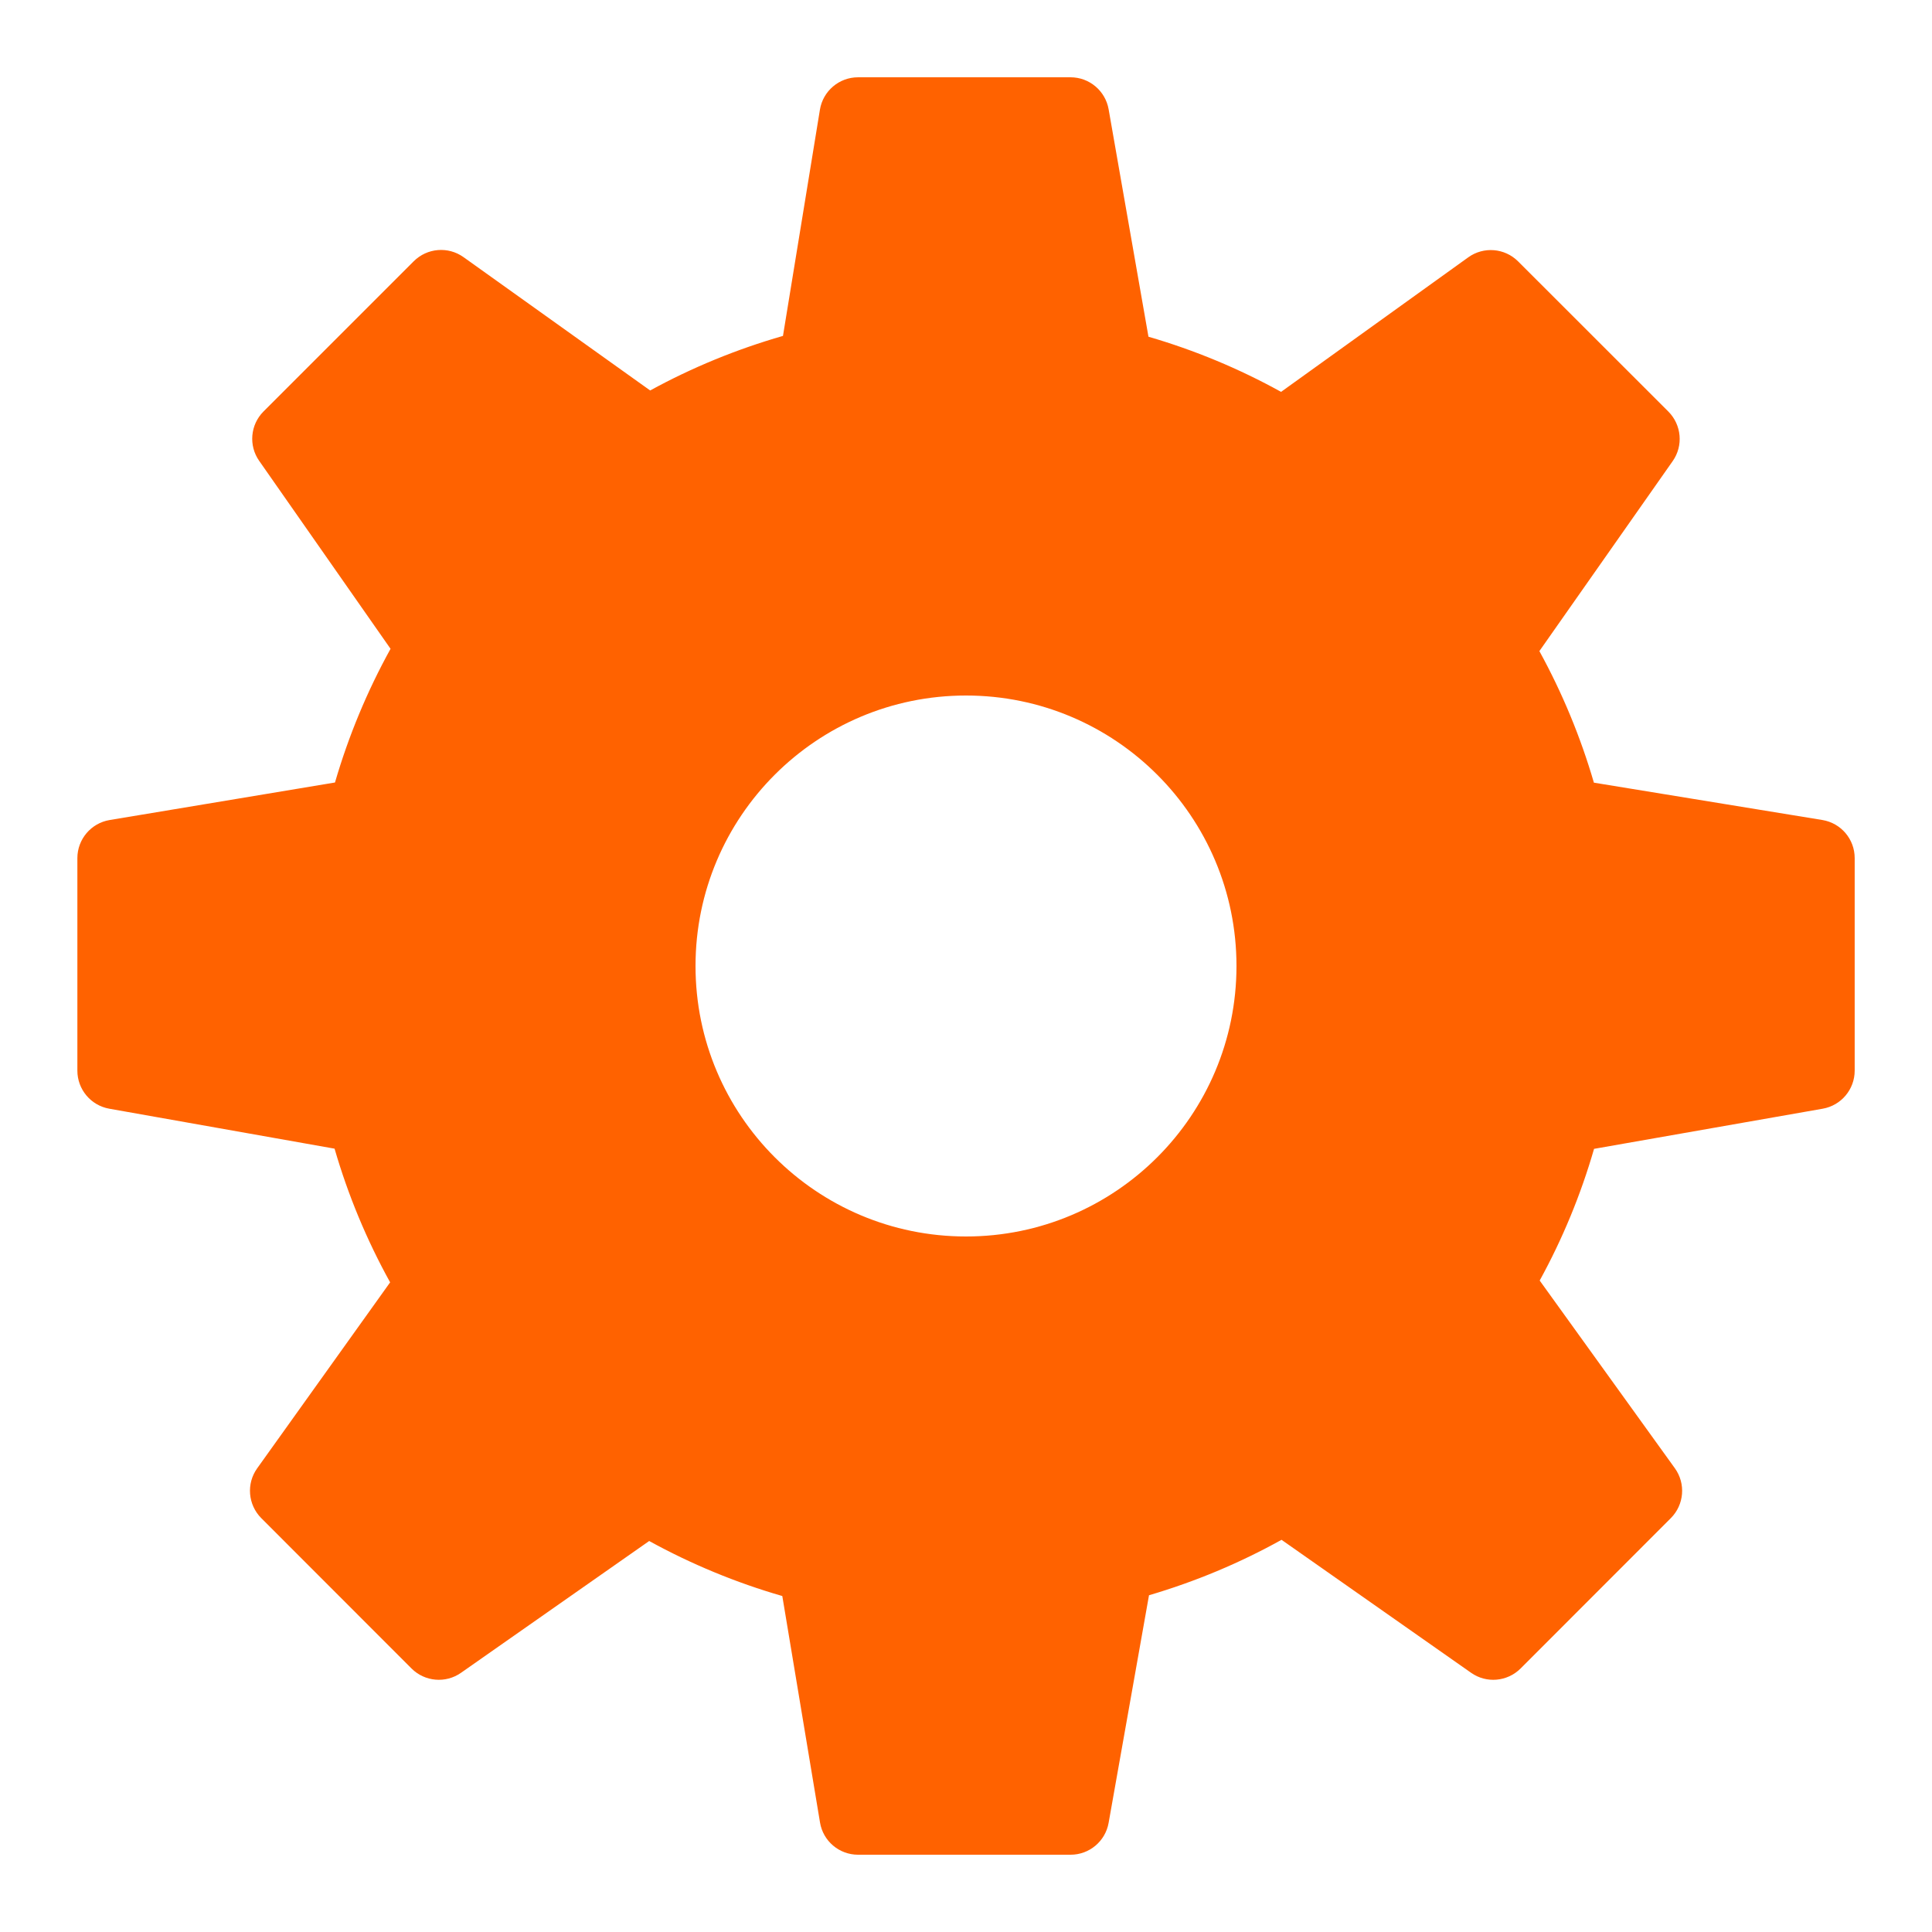 <?xml version="1.0"?>
<svg xmlns="http://www.w3.org/2000/svg" xmlns:xlink="http://www.w3.org/1999/xlink" version="1.1" viewBox="0 0 192 192" width="36px" height="36px"><g fill="none" fill-rule="nonzero" stroke="none" stroke-width="1" stroke-linecap="butt" stroke-linejoin="miter" stroke-miterlimit="10" stroke-dasharray="" stroke-dashoffset="0" font-family="none" font-weight="none" font-size="none" text-anchor="none" style="mix-blend-mode: normal"><path d="M0,192v-192h192v192z" fill="none"/><g fill="#ff6200"><path d="M181.094,81.489l-22.694,-3.709c-1.329,-4.554 -3.145,-8.932 -5.418,-13.075l13.248,-18.881c1.071,-1.524 0.887,-3.602 -0.43,-4.923l-14.934,-14.926c-1.332,-1.329 -3.429,-1.501 -4.957,-0.399l-18.597,13.367c-4.182,-2.312 -8.598,-4.147 -13.179,-5.48l-3.959,-22.602c-0.323,-1.836 -1.916,-3.18 -3.782,-3.18h-21.12c-1.882,0 -3.487,1.363 -3.79,3.222l-3.671,22.479c-4.608,1.325 -9.032,3.141 -13.198,5.422l-18.547,-13.248c-1.532,-1.094 -3.617,-0.918 -4.95,0.407l-14.926,14.926c-1.317,1.317 -1.501,3.391 -0.43,4.915l13.052,18.674c-2.323,4.205 -4.174,8.655 -5.522,13.286l-22.391,3.729c-1.851,0.307 -3.21,1.912 -3.21,3.786v21.12c0,1.862 1.336,3.456 3.168,3.782l22.391,3.971c1.34,4.62 3.191,9.07 5.522,13.286l-13.213,18.482c-1.091,1.524 -0.918,3.617 0.407,4.95l14.93,14.941c1.317,1.317 3.395,1.501 4.919,0.43l18.701,-13.098c4.197,2.308 8.632,4.14 13.229,5.468l3.748,22.506c0.303,1.847 1.905,3.203 3.782,3.203h21.12c1.862,0 3.456,-1.336 3.779,-3.168l4.013,-22.618c4.604,-1.356 9.016,-3.199 13.171,-5.51l18.835,13.213c1.528,1.079 3.602,0.891 4.923,-0.426l14.93,-14.941c1.329,-1.332 1.501,-3.433 0.399,-4.961l-13.432,-18.651c2.277,-4.147 4.086,-8.532 5.403,-13.087l22.725,-3.99c1.839,-0.323 3.176,-1.92 3.176,-3.782v-21.12c0.004,-1.882 -1.359,-3.487 -3.218,-3.79zM96,122.88c-14.845,0 -26.88,-12.035 -26.88,-26.88c0,-14.845 12.035,-26.88 26.88,-26.88c14.845,0 26.88,12.035 26.88,26.88c0,14.845 -12.035,26.88 -26.88,26.88z"/></g></g></svg>

